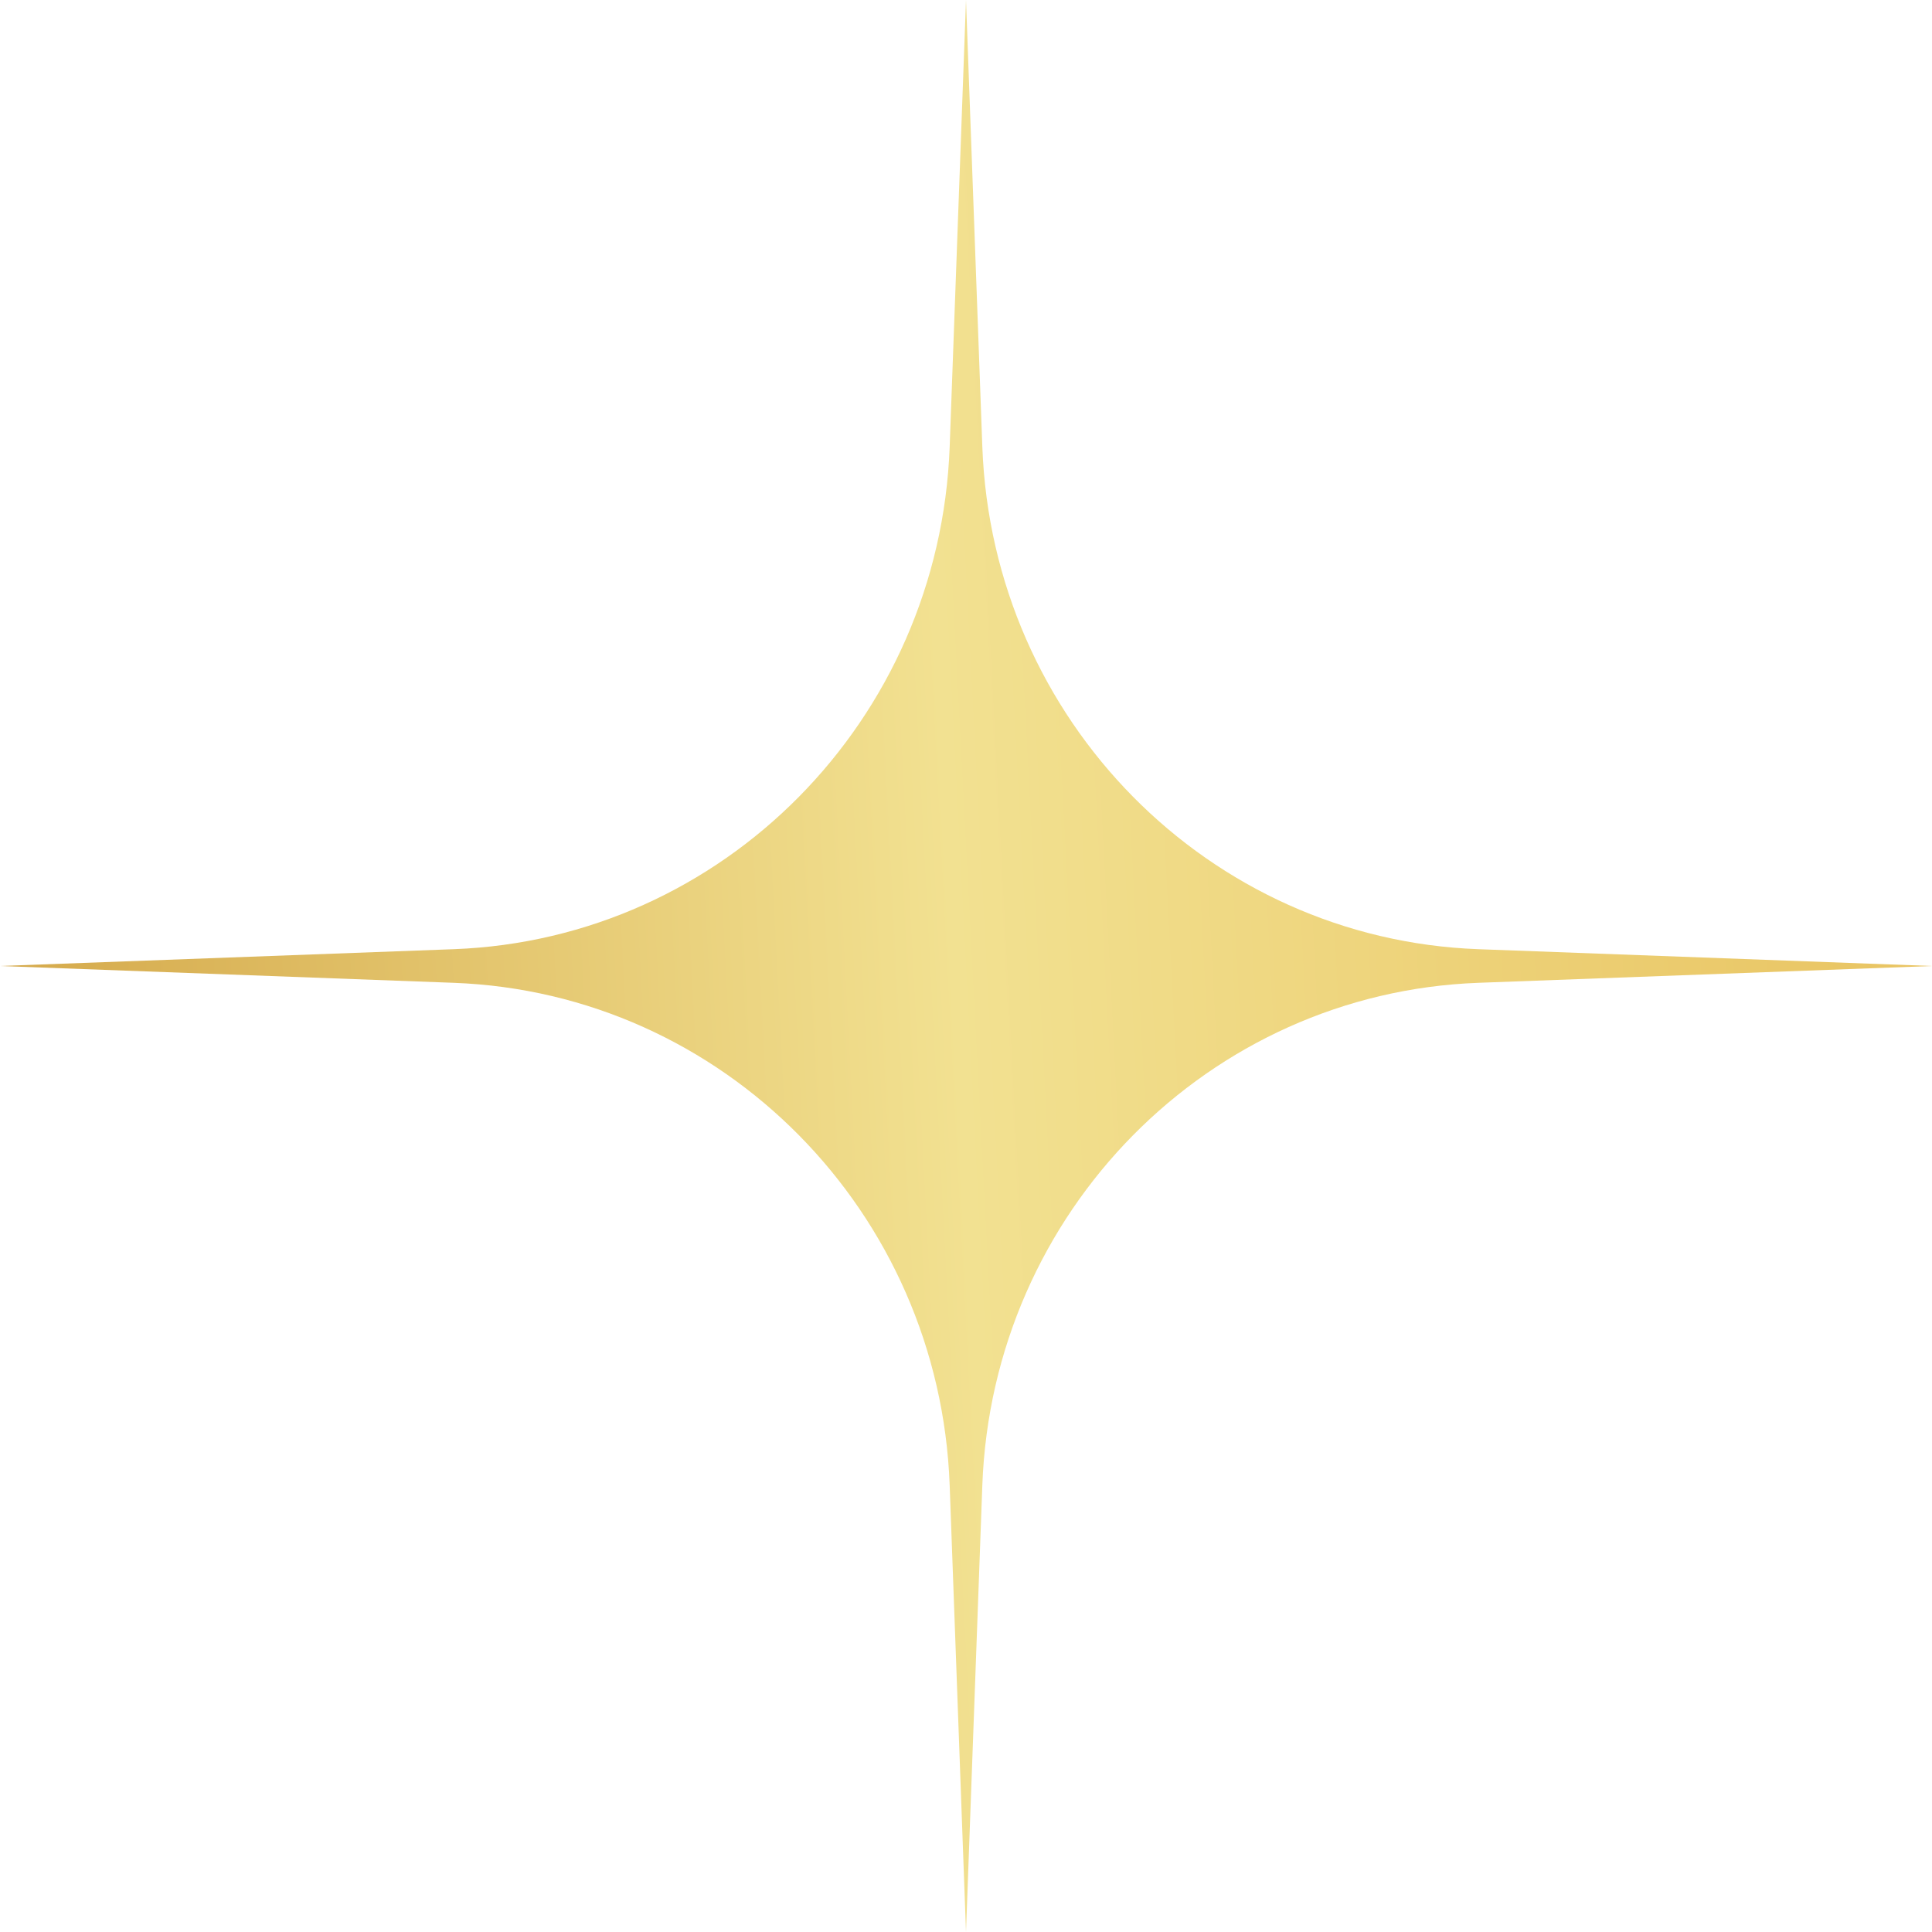 <svg width="40" height="40" viewBox="0 0 40 40" fill="none" xmlns="http://www.w3.org/2000/svg">
<path id="star/wide" d="M20 0L20.338 9.249C20.545 14.907 25.025 19.445 30.608 19.652L40 20L30.608 20.348C25.025 20.555 20.545 25.093 20.338 30.751L20 40L19.662 30.751C19.455 25.093 14.975 20.555 9.392 20.348L0 20L9.392 19.652C14.975 19.445 19.455 14.907 19.662 9.249L20 0Z" fill="url(#paint0_linear_326_332)"/>
<defs>
<linearGradient id="paint0_linear_326_332" x1="40" y1="2.28174e-05" x2="-1.975" y2="2.193" gradientUnits="userSpaceOnUse">
<stop stop-color="#E8C25F"/>
<stop offset="0.505" stop-color="#F2E191"/>
<stop offset="1" stop-color="#D3A647"/>
</linearGradient>
</defs>
</svg>
